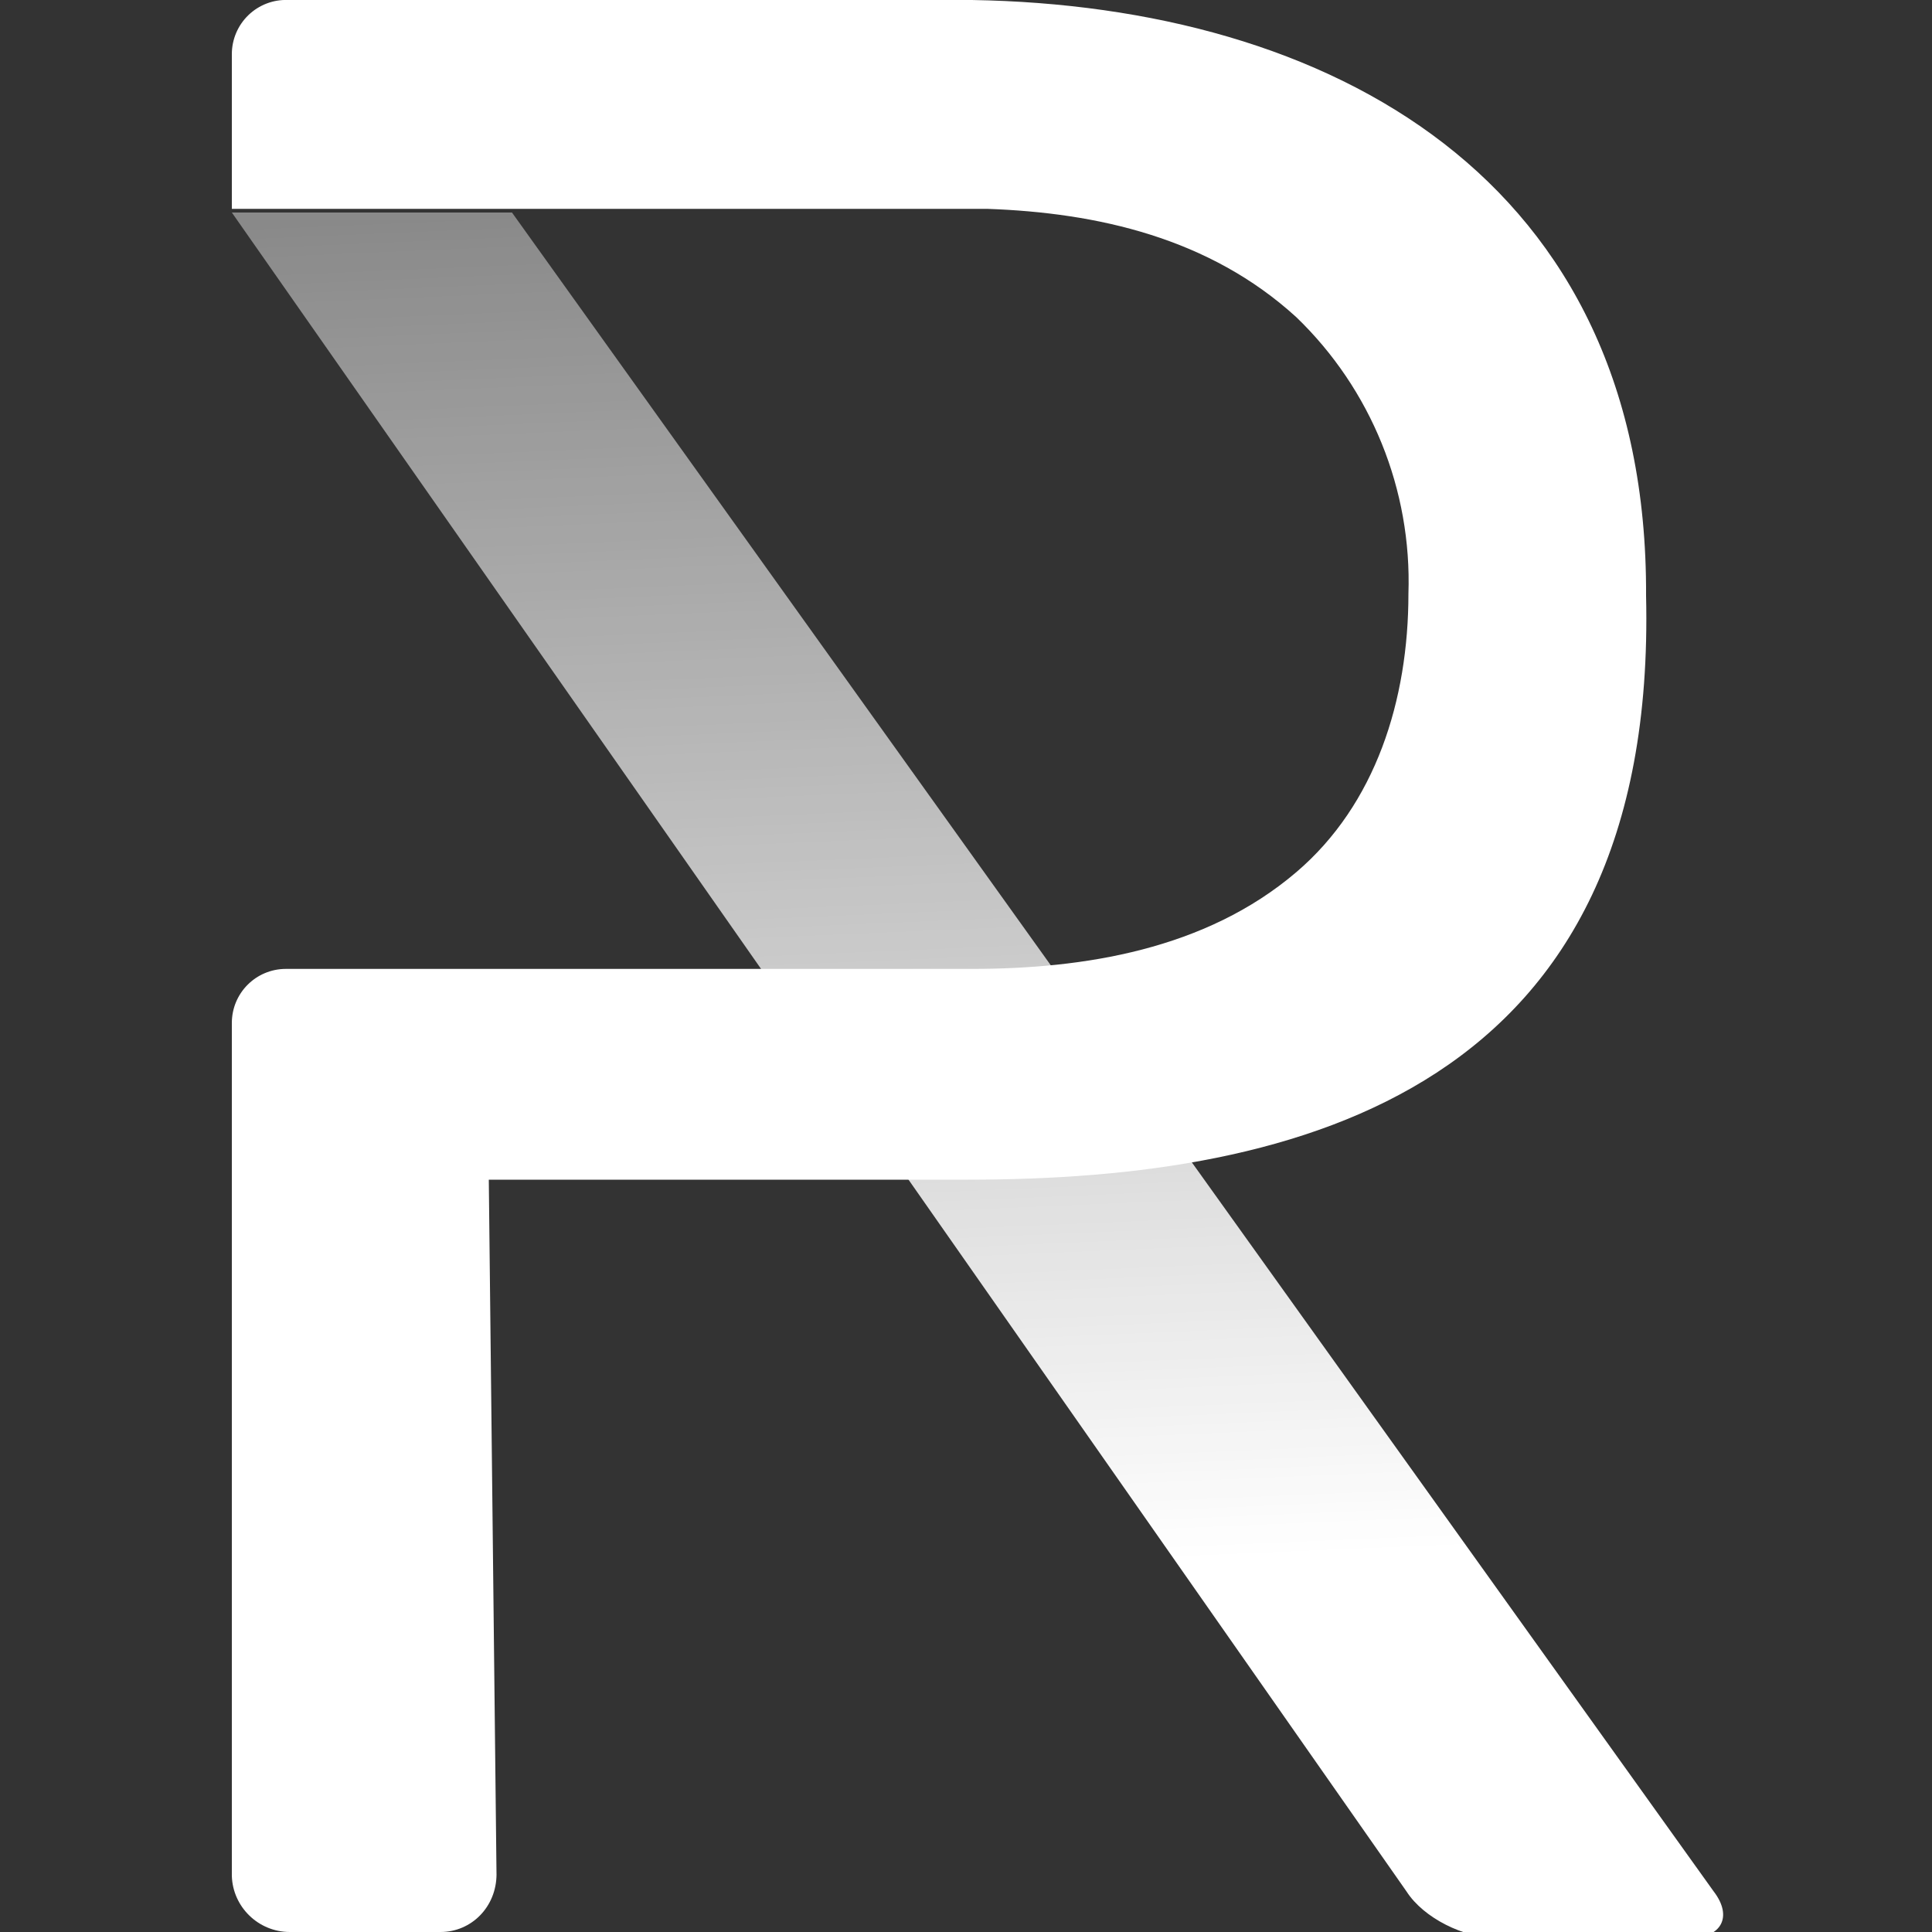 <?xml version="1.0" standalone="no"?><!-- Generator: Gravit.io --><svg xmlns="http://www.w3.org/2000/svg" xmlns:xlink="http://www.w3.org/1999/xlink" style="isolation:isolate" viewBox="0 0 100 100" width="100" height="100"><rect x="0" y="0" width="100" height="100" fill="#333333" stroke="none"/><defs><clipPath id="_clipPath_8DHEeK7e93JMEF8O0ztlcav1RcE21KPQ"><rect width="100" height="100"/></clipPath></defs><g clip-path="url(#_clipPath_8DHEeK7e93JMEF8O0ztlcav1RcE21KPQ)"><linearGradient id="_lgradient_0" x1="0.246" y1="-0.574" x2="0.304" y2="1.019" gradientTransform="matrix(77.19,0,0,89.3,12,11)" gradientUnits="userSpaceOnUse"><stop offset="0%" stop-opacity="0" style="stop-color:rgb(255,255,255)"/><stop offset="85.652%" stop-opacity="1" style="stop-color:rgb(255,255,255)"/></linearGradient><path d=" M 72.8 97.9 L 12 11 L 26.5 11 L 88.7 97.9 C 89.7 99.2 89.1 100.3 87.5 100.3 L 77.4 100.3 C 75.8 100.3 73.7 99.3 72.8 97.9 L 72.8 97.9 L 72.8 97.9 Z " fill="url(#_lgradient_0)"/><path d=" M 25.7 97.1 L 25.3 61.06 L 50.1 61.06 Q 60.1 61.06 50.1 61.06 C 67.4 61.06 85.8 56.36 85.2 30.83 C 85.3 9.21 68.8 0.3 50.3 0 L 14.9 0 C 14.14 -0.03 13.4 0.26 12.86 0.78 C 12.31 1.31 12 2.04 12 2.8 L 12 10.81 L 51.1 10.81 C 56.8 11.01 62.6 12.31 67.1 16.42 C 70.97 20.15 73.08 25.35 72.9 30.73 C 72.9 36.24 71.2 41.64 67.1 45.14 C 62.4 49.15 56.1 50.15 50.3 50.15 L 14.8 50.15 C 13.25 50.15 12 51.4 12 52.95 L 12 97.1 C 12.05 98.71 13.38 100 15 100 L 22.8 100 C 24.4 100 25.7 98.7 25.7 97 L 25.7 97.1 L 25.7 97.1 Z " fill="rgb(255,255,255)"/></g></svg>